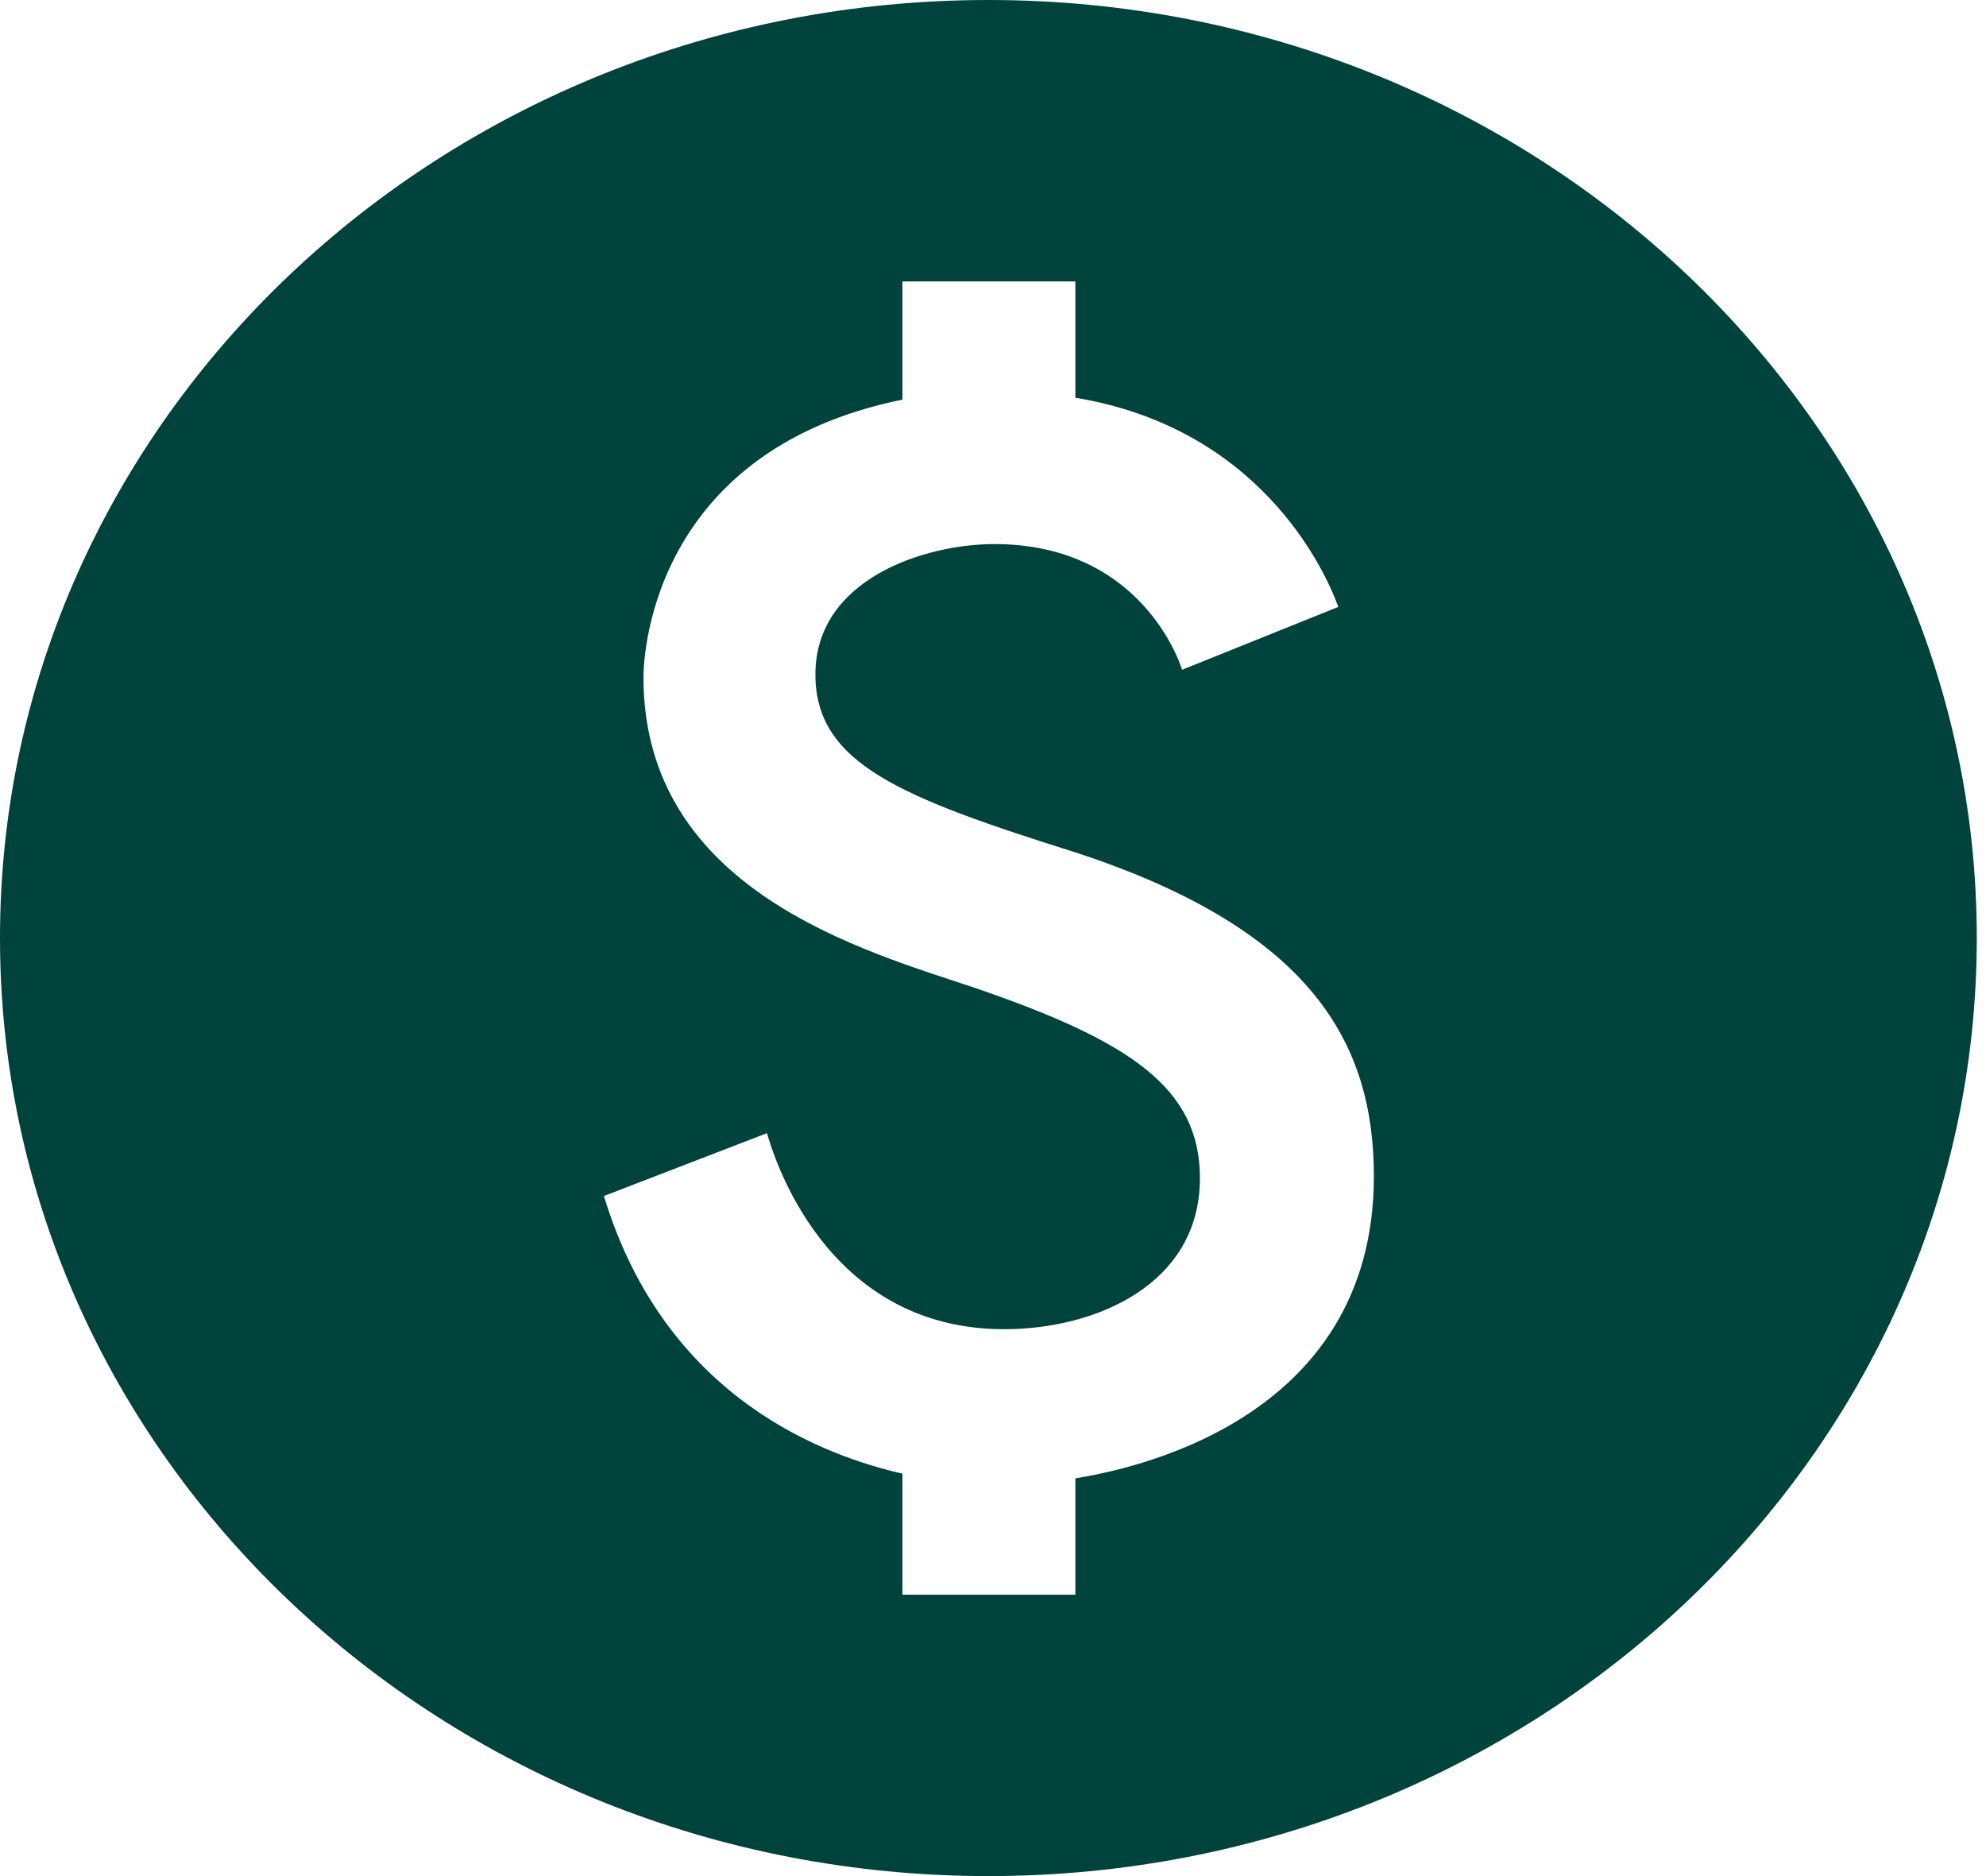 <svg width="36" height="34" viewBox="0 0 36 34" fill="none" xmlns="http://www.w3.org/2000/svg">
<path d="M17.917 0C8.027 0 0 7.616 0 17C0 26.384 8.027 34 17.917 34C27.807 34 35.833 26.384 35.833 17C35.833 7.616 27.807 0 17.917 0ZM19.493 26.792V28.9H16.358V26.707C15.032 26.401 12.076 25.398 10.947 21.675L13.903 20.536C14.011 20.91 14.943 24.089 18.203 24.089C19.87 24.089 21.751 23.273 21.751 21.352C21.751 19.72 20.497 18.87 17.666 17.901C15.695 17.238 11.664 16.15 11.664 12.274C11.664 12.104 11.682 8.194 16.358 7.242V5.1H19.493V7.208C22.79 7.752 23.99 10.251 24.259 10.999L21.428 12.138C21.231 11.543 20.371 9.86 18.024 9.86C16.77 9.86 14.781 10.489 14.781 12.223C14.781 13.838 16.322 14.45 19.511 15.453C23.811 16.864 24.904 18.938 24.904 21.318C24.904 25.789 20.425 26.639 19.493 26.792Z" fill="#00423C"/>
</svg>
